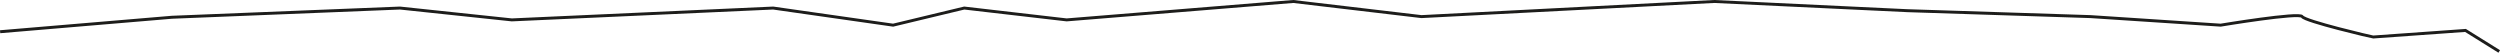 <?xml version="1.0" encoding="UTF-8"?>
<svg id="Calque_2" data-name="Calque 2" xmlns="http://www.w3.org/2000/svg" viewBox="0 0 844.64 17.82">
  <defs>
    <style>
      .cls-1 {
        fill: none;
        stroke: #1d1d1b;
        stroke-miterlimit: 10;
      }
    </style>
  </defs>
  <g id="Calque_4" data-name="Calque 4">
    <path class="cls-1" d="m.04,10.72l58.05-4.89,77.04-3.11,37.8,4,88.29-4,40.52,5.78,24.04-5.78,34.59,4L436.93.5l43.32,5.11,98.9-5.11,65.33,3.11,61.78,2,44,2.89s26.67-4.44,27.56-2.89,23.56,6.89,24,6.89,31.16-2.22,31.16-2.22l11.4,7.11"/>
  </g>
</svg>